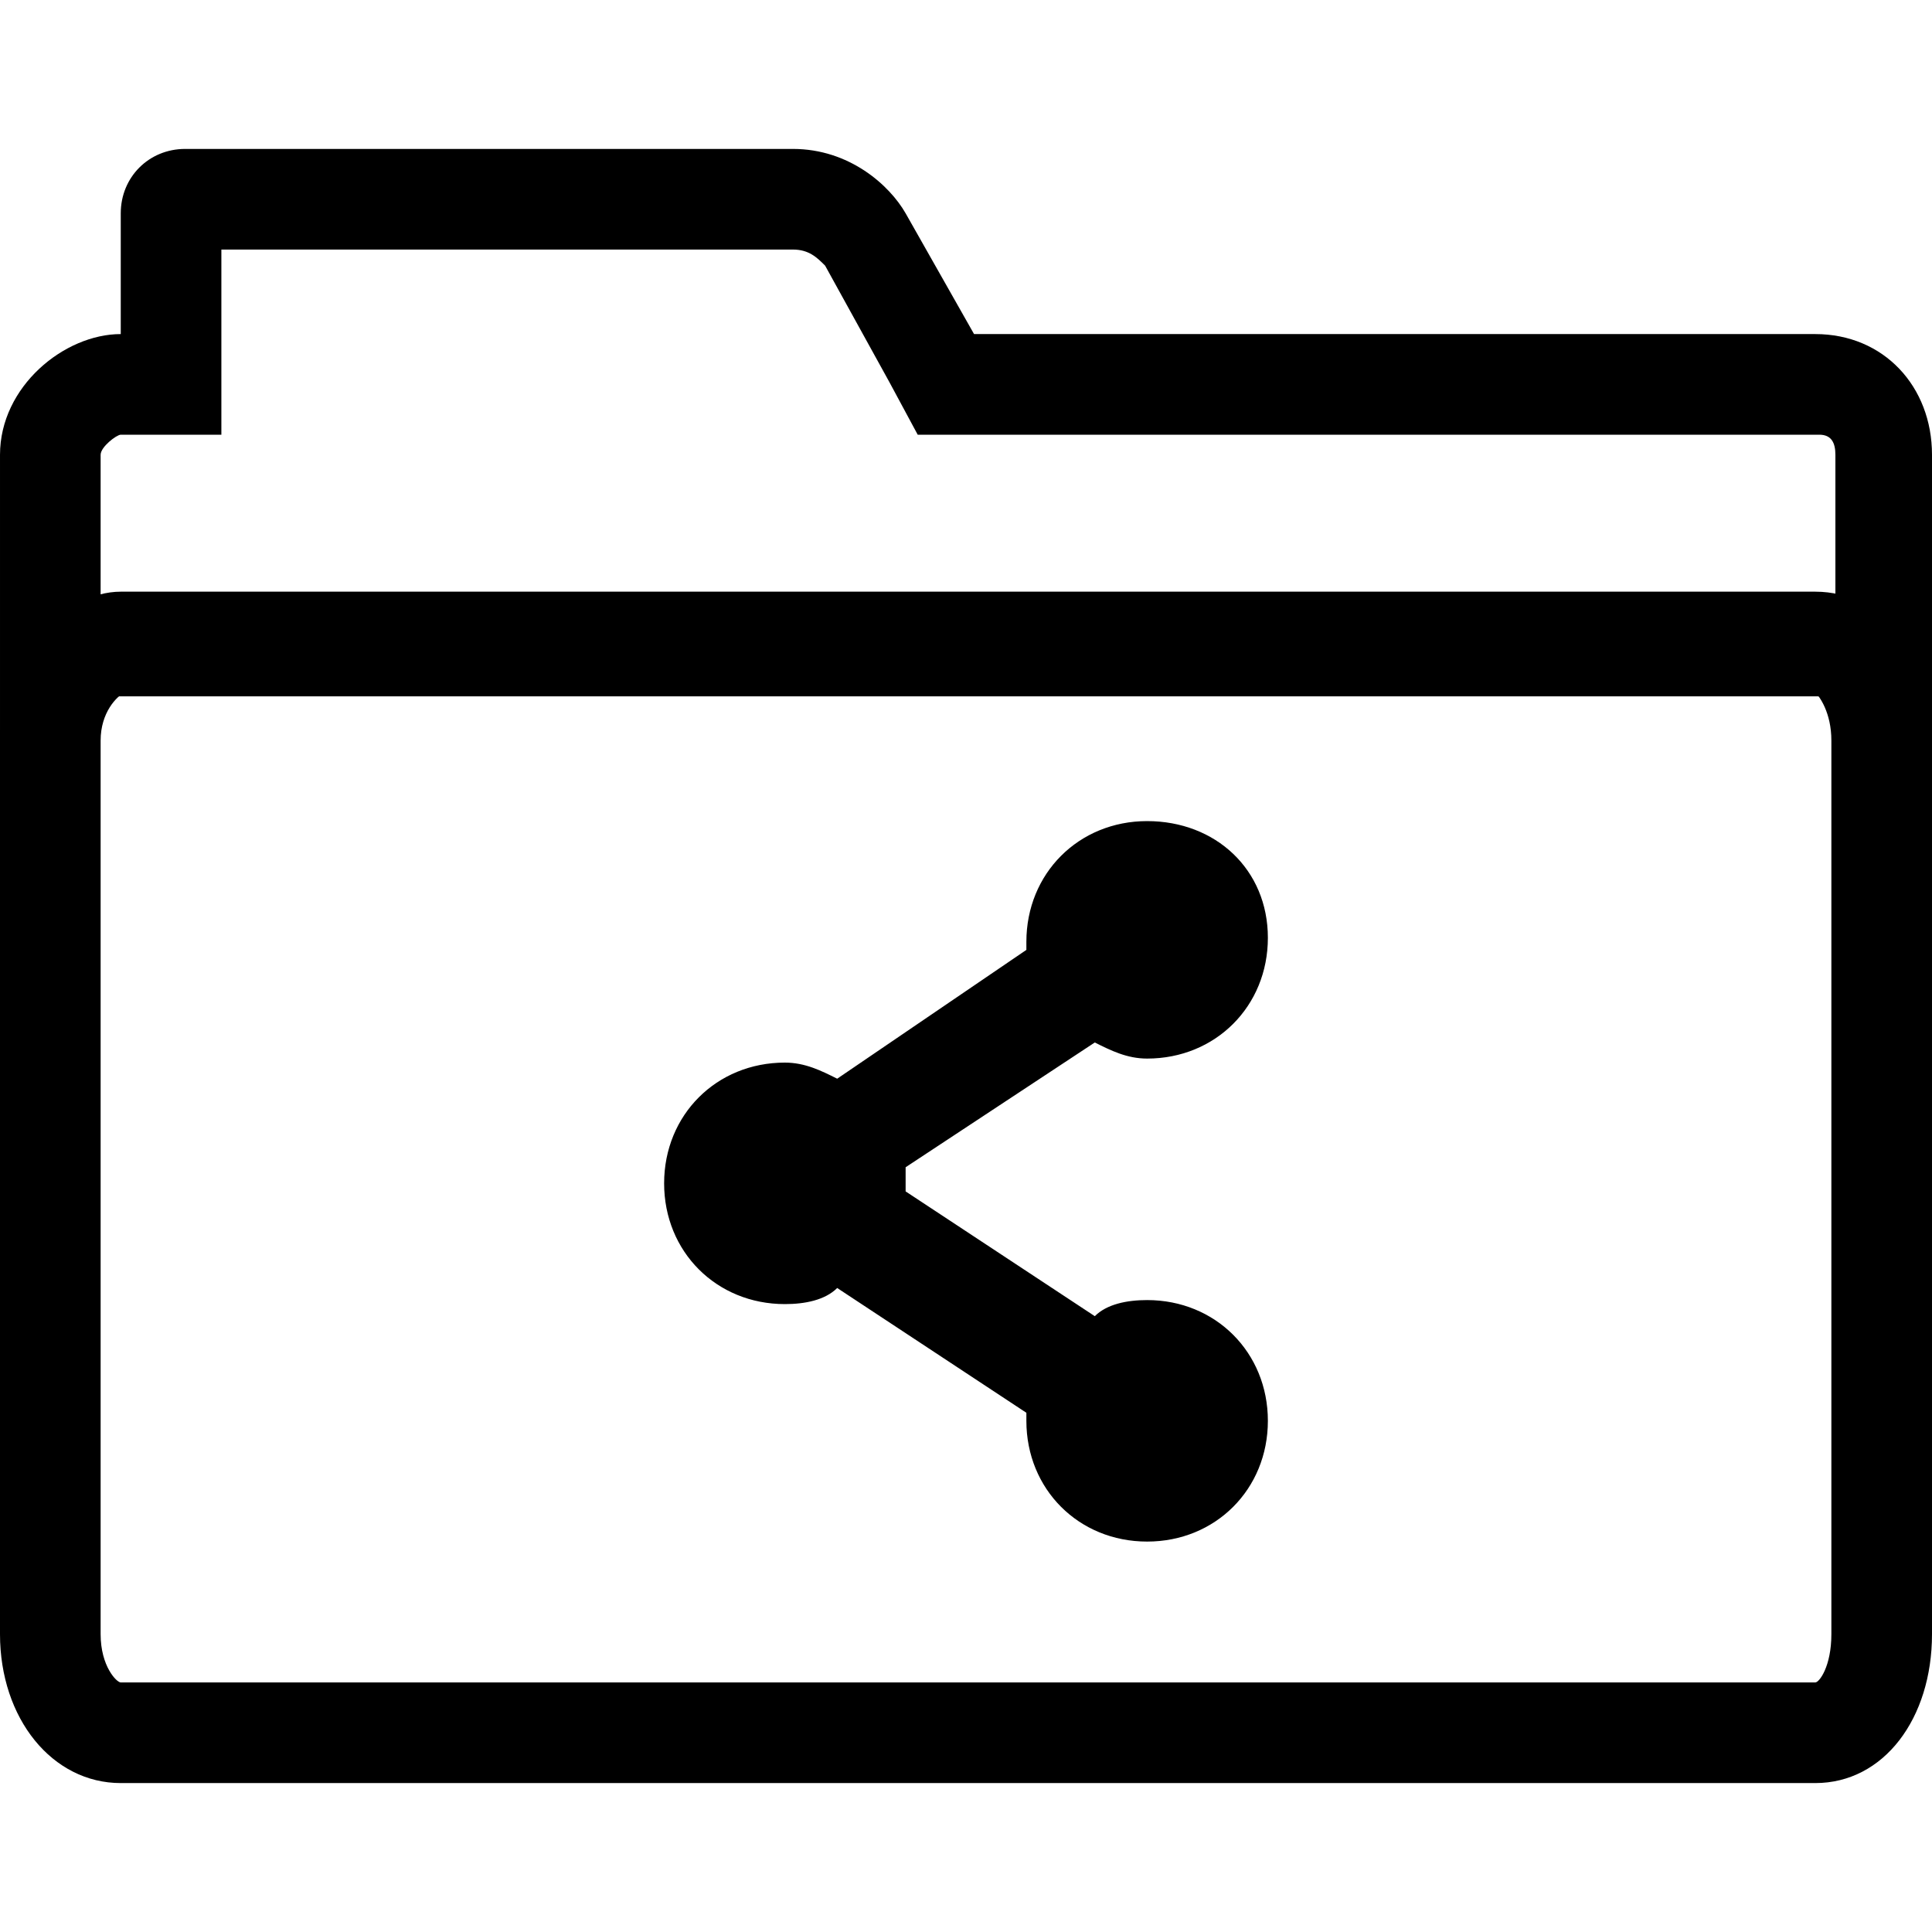 <svg enable-background="new 0 0 48 48" viewBox="0 0 48 48" xmlns="http://www.w3.org/2000/svg"><path d="m19.7 6.2c.4 0 .6.2.8.4l1.6 2.9.7 1.3h1.5 20.9c.3 0 .4.2.4.5v3.5c-.2 0-.4 0-.5 0h-42.2-.2-.2v-3.5c0-.2.4-.5.5-.5h2.5v-2.5-2.1zm0-2.5h-15.1c-.9 0-1.6.7-1.6 1.6v3c-1.4 0-3 1.3-3 3v7.4h.2c.5-1.4 1.4-1.4 2.3-1.4h.4 42.1c1.1 0 2.3 0 2.8 1.4h.2v-7.4c0-1.7-1.2-3-2.9-3h-20.9l-1.7-3c-.4-.7-1.4-1.6-2.8-1.6z"/><path d="m45.1 17.2c.1.1.4.5.4 1.2v22.2c0 .8-.3 1.2-.4 1.2h-42.1c-.1 0-.5-.4-.5-1.2v-22.2c0-.7.4-1.1.6-1.2zm0-2.5h-42.1c-1.4 0-3 1.6-3 3.7v22.2c0 2.1 1.3 3.7 3 3.7h42.1c1.7 0 2.9-1.6 2.9-3.7v-22.2c0-2.1-1.2-3.7-2.9-3.7z"/><path d="m28.5 37.3c-1 0-1.8-.8-1.8-1.8v-.9l-5.9-4-.7.5c-.1.1-.3.2-.6.2-1 0-1.8-.8-1.8-1.8s.8-1.8 1.8-1.8c.3 0 .5.1.6.1l.7.5 5.9-4.1v-.9c0-1 .8-1.8 1.8-1.8s1.8.8 1.8 1.8-.8 1.8-1.8 1.8c-.3 0-.5-.1-.6-.2l-.7-.5-5.9 4v1.9l5.9 4 .7-.5c.1-.1.3-.1.6-.1 1 0 1.8.8 1.8 1.8s-.8 1.8-1.8 1.8z"/><path d="m28.5 22.9c.3 0 .5.2.5.5s-.2.5-.5.5l-.5-.3v-.2c0-.3.2-.5.5-.5m-9 6.1.5.3v.2.2l-.5.3c-.3 0-.5-.2-.5-.5s.2-.5.5-.5m9 6c.3 0 .5.2.5.5s-.2.5-.5.5-.5-.2-.5-.5v-.2zm0-14.6c-1.7 0-3 1.3-3 3v.2l-4.7 3.2c-.4-.2-.8-.4-1.3-.4-1.7 0-3 1.3-3 3s1.3 3 3 3c.5 0 1-.1 1.3-.4l4.7 3.1v.2c0 1.7 1.3 3 3 3s3-1.3 3-3-1.3-3-3-3c-.5 0-1 .1-1.3.4l-4.7-3.1c0-.1 0-.1 0-.2s0-.1 0-.4l4.7-3.1c.4.2.8.4 1.3.4 1.7 0 3-1.3 3-3s-1.3-2.9-3-2.9z"/></svg>